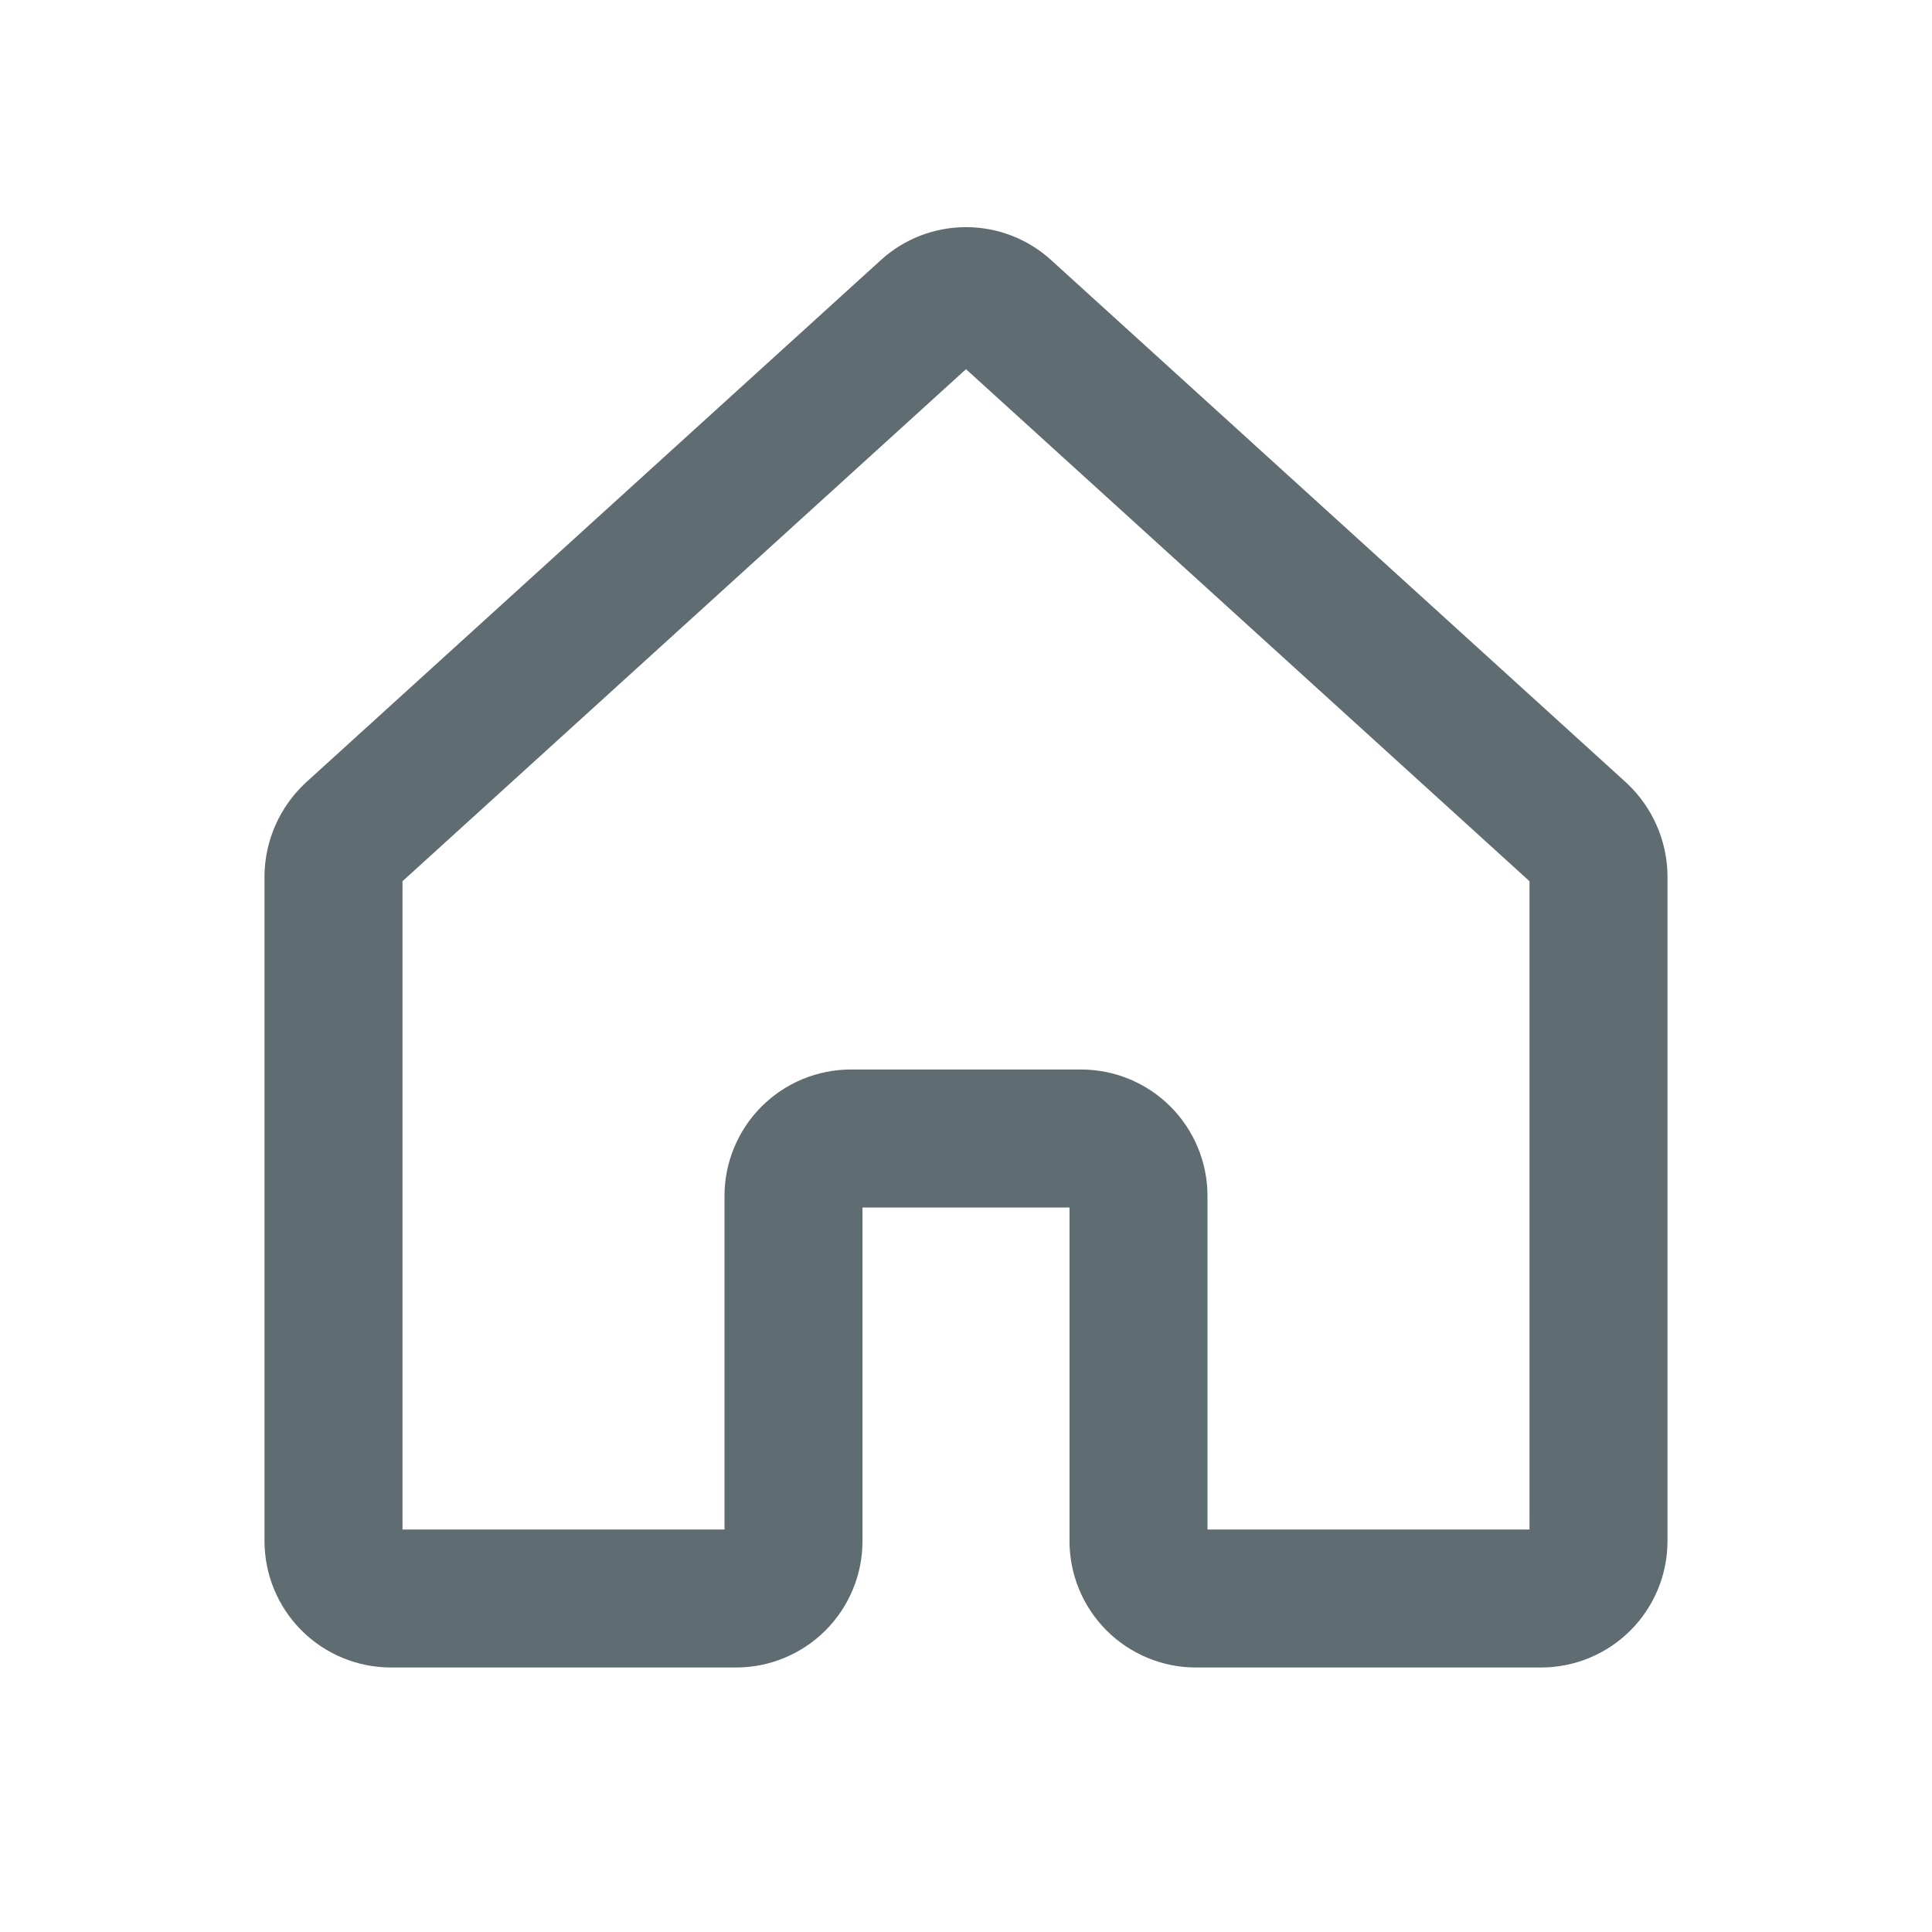 <svg width="21" height="21" viewBox="0 0 21 21" fill="none" xmlns="http://www.w3.org/2000/svg">
<path d="M12.375 16.75V13C12.375 12.834 12.309 12.675 12.192 12.558C12.075 12.441 11.916 12.375 11.75 12.375H9.25C9.084 12.375 8.925 12.441 8.808 12.558C8.691 12.675 8.625 12.834 8.625 13V16.75C8.625 16.916 8.559 17.075 8.442 17.192C8.325 17.309 8.166 17.375 8 17.375H4.25C4.084 17.375 3.925 17.309 3.808 17.192C3.691 17.075 3.625 16.916 3.625 16.75V9.523C3.626 9.437 3.645 9.351 3.68 9.272C3.715 9.193 3.765 9.122 3.828 9.062L10.078 3.383C10.193 3.277 10.344 3.219 10.5 3.219C10.656 3.219 10.807 3.277 10.922 3.383L17.172 9.062C17.235 9.122 17.285 9.193 17.32 9.272C17.355 9.351 17.374 9.437 17.375 9.523V16.75C17.375 16.916 17.309 17.075 17.192 17.192C17.075 17.309 16.916 17.375 16.75 17.375H13C12.834 17.375 12.675 17.309 12.558 17.192C12.441 17.075 12.375 16.916 12.375 16.75Z" stroke="#5F6C72" stroke-width="1.5" stroke-linecap="round" stroke-linejoin="round"/>
</svg>
